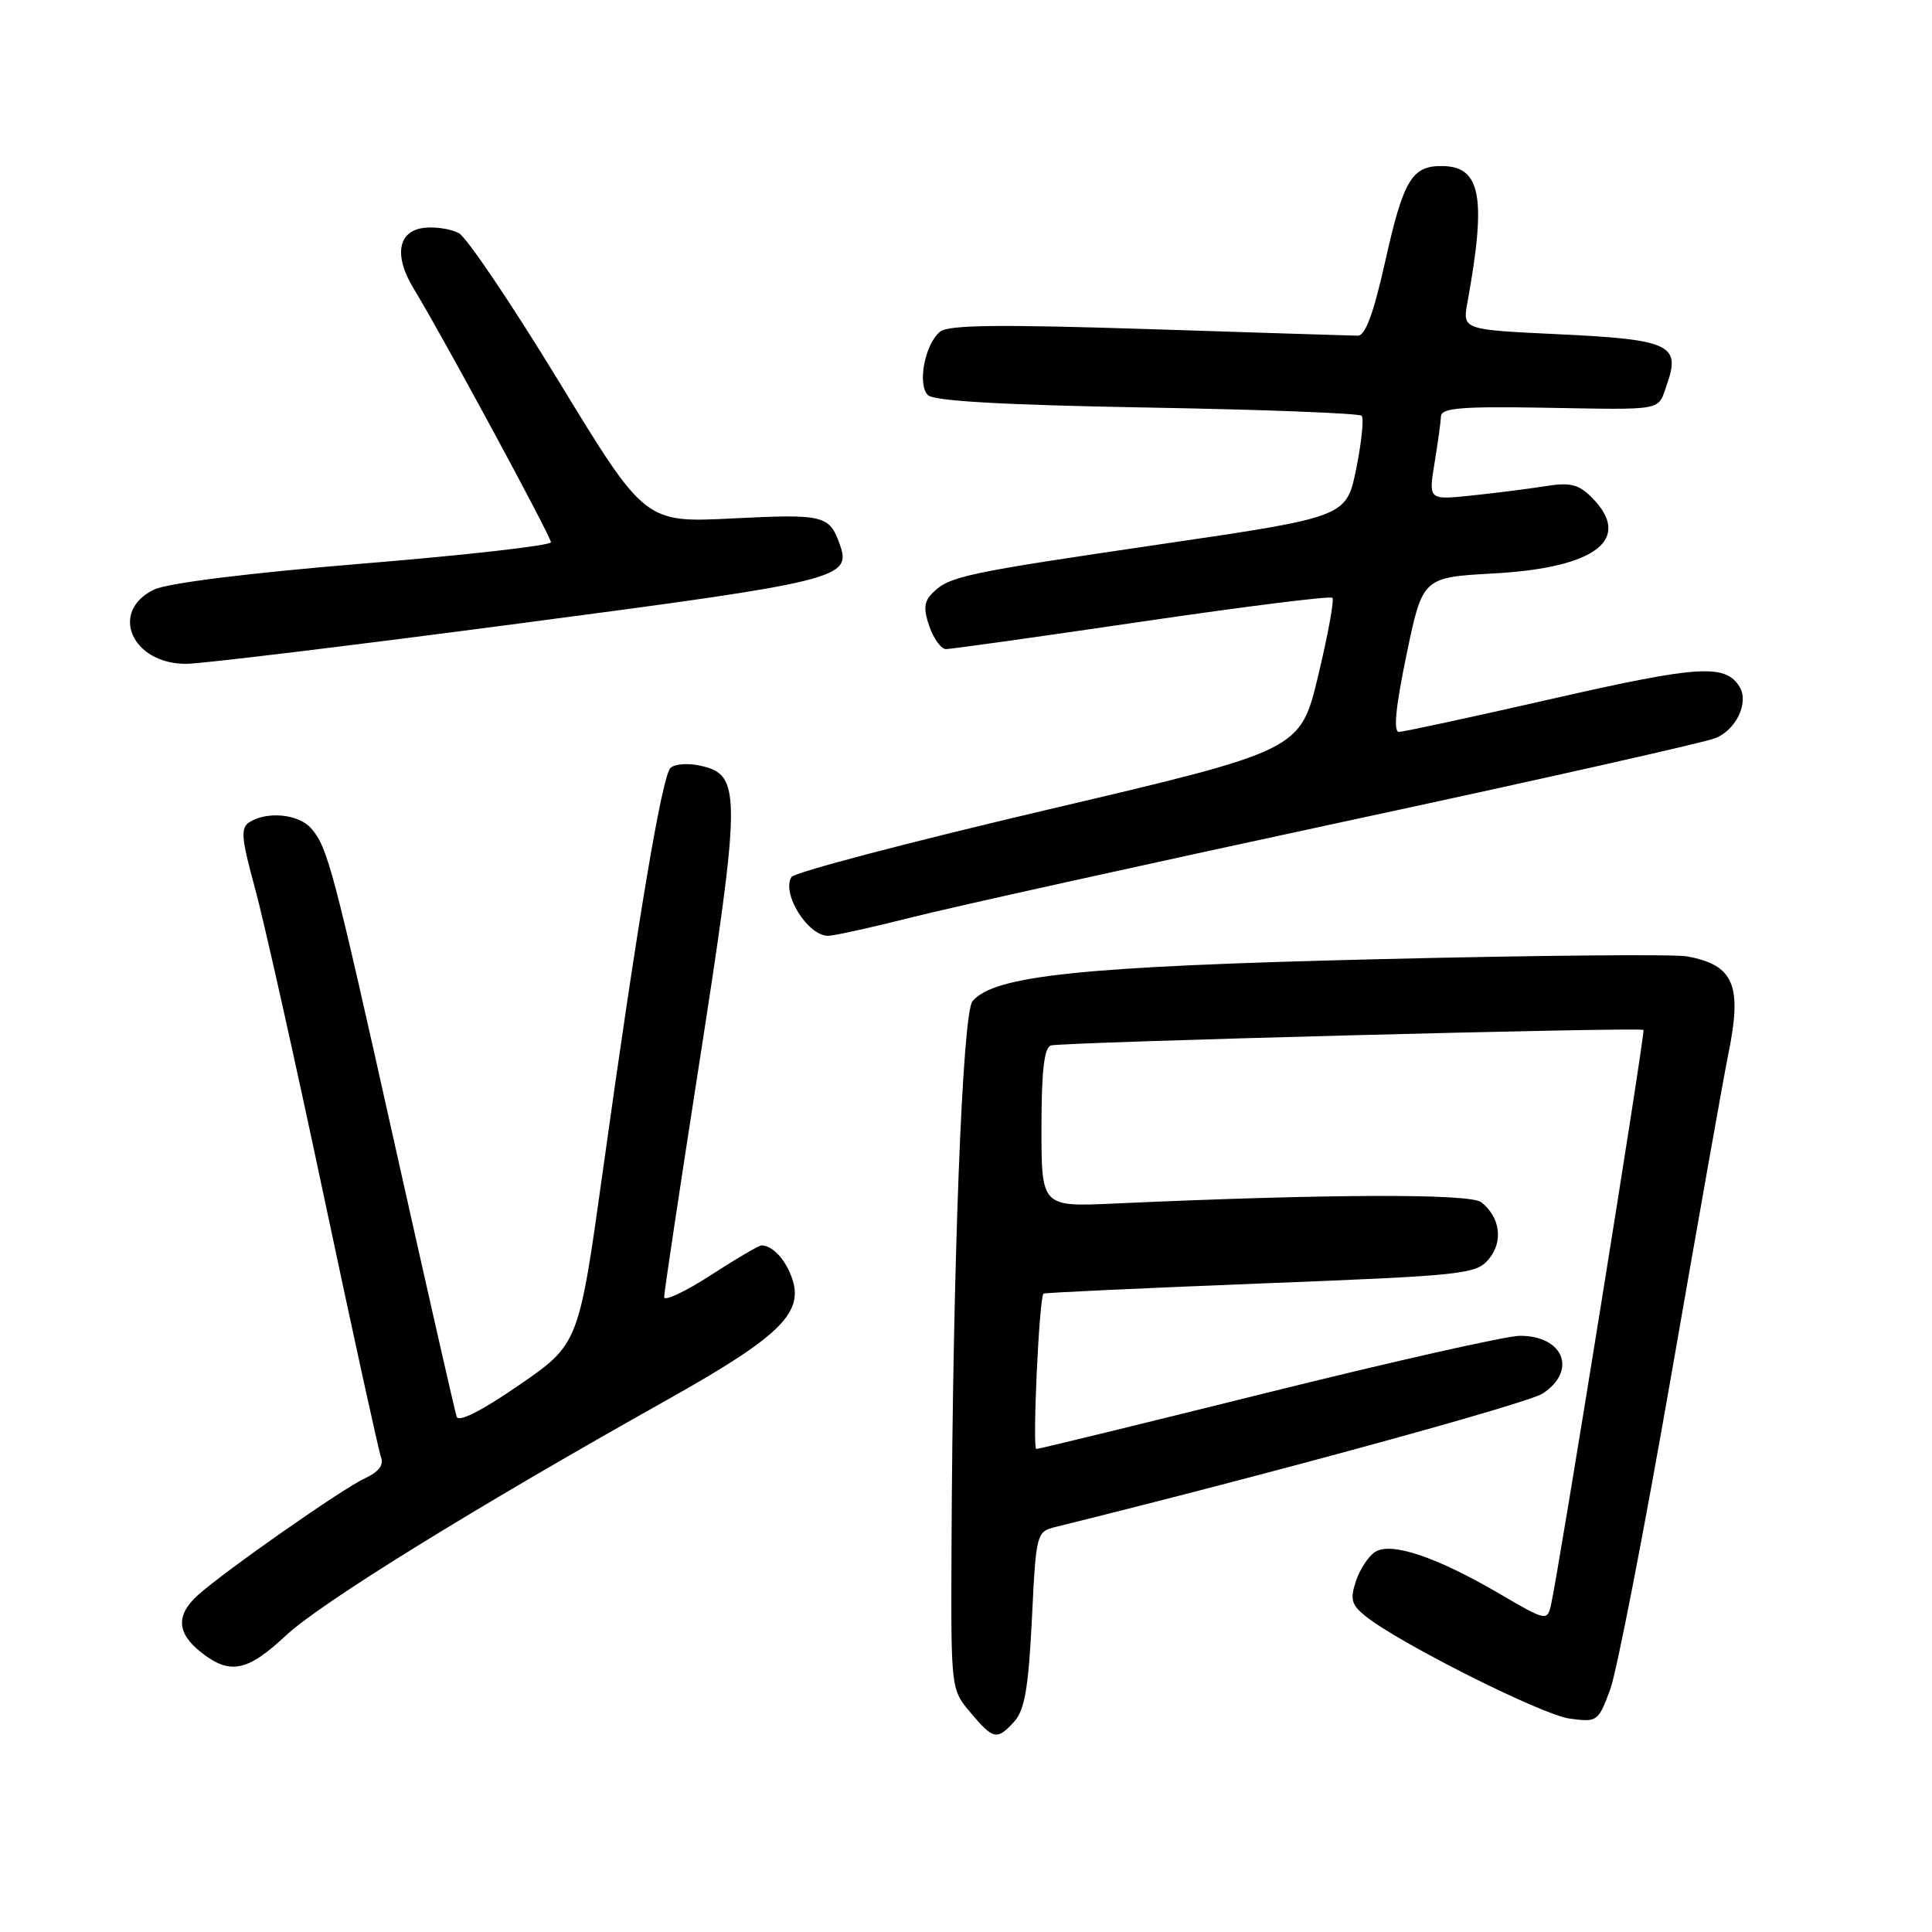 <?xml version="1.0" encoding="UTF-8" standalone="no"?>
<!DOCTYPE svg PUBLIC "-//W3C//DTD SVG 1.1//EN" "http://www.w3.org/Graphics/SVG/1.1/DTD/svg11.dtd" >
<svg xmlns="http://www.w3.org/2000/svg" xmlns:xlink="http://www.w3.org/1999/xlink" version="1.1" viewBox="0 0 256 256">
 <g >
 <path fill="currentColor"
d=" M 134.42 228.09 C 135.77 226.59 136.28 223.60 136.73 214.57 C 137.29 203.10 137.33 202.96 139.90 202.32 C 168.41 195.27 202.41 185.96 204.41 184.65 C 209.02 181.63 207.20 177.00 201.40 177.00 C 199.64 177.00 184.64 180.38 168.07 184.50 C 151.49 188.62 137.66 192.00 137.32 192.00 C 136.77 192.00 137.69 171.95 138.27 171.41 C 138.40 171.29 151.32 170.69 167.00 170.07 C 194.08 169.01 195.59 168.85 197.27 166.84 C 199.22 164.51 198.79 161.28 196.27 159.30 C 194.79 158.13 175.82 158.20 147.75 159.47 C 138.00 159.92 138.00 159.92 138.00 149.43 C 138.00 141.92 138.36 138.82 139.25 138.53 C 140.60 138.09 217.32 136.08 217.77 136.47 C 218.04 136.71 206.48 208.53 205.51 212.68 C 205.01 214.82 204.85 214.79 198.59 211.12 C 190.31 206.29 184.35 204.29 182.22 205.63 C 181.34 206.19 180.19 207.93 179.67 209.50 C 178.87 211.90 179.07 212.63 180.90 214.12 C 185.30 217.68 204.31 227.23 207.97 227.72 C 211.66 228.22 211.78 228.13 213.36 223.86 C 214.24 221.46 217.90 202.62 221.49 182.00 C 225.08 161.38 228.46 142.33 229.01 139.67 C 230.89 130.52 229.75 127.85 223.50 126.72 C 221.85 126.42 203.40 126.59 182.50 127.10 C 143.32 128.05 131.69 129.26 128.86 132.67 C 127.52 134.28 126.24 167.75 126.08 205.17 C 126.00 223.85 126.00 223.85 128.59 226.92 C 131.62 230.53 132.12 230.63 134.42 228.09 Z  M 37.90 216.70 C 42.54 212.37 62.81 199.84 88.34 185.52 C 103.52 177.01 106.67 173.88 104.86 169.13 C 103.95 166.73 102.33 165.05 100.91 165.02 C 100.58 165.01 97.54 166.79 94.16 168.98 C 90.77 171.17 88.00 172.47 88.00 171.87 C 88.00 171.27 90.03 157.78 92.50 141.89 C 98.25 104.96 98.27 102.66 92.80 101.46 C 91.15 101.09 89.37 101.23 88.84 101.76 C 87.71 102.89 84.49 122.07 79.93 154.79 C 76.69 178.08 76.69 178.08 68.80 183.52 C 63.82 186.95 60.77 188.50 60.51 187.72 C 60.28 187.05 56.68 171.20 52.50 152.50 C 44.10 114.84 43.42 112.27 41.22 109.75 C 39.58 107.87 35.41 107.46 33.07 108.93 C 31.85 109.71 31.96 110.99 33.78 117.67 C 34.96 121.98 39.08 140.38 42.93 158.58 C 46.78 176.77 50.19 192.32 50.50 193.15 C 50.88 194.12 50.13 195.07 48.36 195.88 C 45.43 197.22 29.93 208.06 26.25 211.34 C 23.29 213.99 23.41 216.39 26.63 218.93 C 30.48 221.96 32.75 221.51 37.90 216.70 Z  M 120.82 121.55 C 126.14 120.20 151.65 114.56 177.50 109.00 C 203.35 103.45 225.74 98.42 227.26 97.82 C 230.05 96.74 231.78 93.08 230.50 91.00 C 228.61 87.95 225.10 88.17 205.87 92.55 C 195.22 94.98 185.99 96.97 185.37 96.98 C 184.61 96.99 184.92 93.74 186.37 86.75 C 188.50 76.50 188.50 76.50 198.00 75.98 C 211.53 75.23 216.41 71.41 210.89 65.89 C 209.17 64.17 208.04 63.90 204.83 64.41 C 202.65 64.76 198.26 65.32 195.08 65.65 C 189.28 66.26 189.28 66.26 190.08 61.38 C 190.52 58.70 190.91 55.89 190.94 55.15 C 190.99 54.07 193.70 53.84 204.25 54.02 C 220.93 54.30 219.61 54.55 220.92 50.80 C 222.71 45.68 221.17 44.98 206.56 44.29 C 193.79 43.69 193.79 43.69 194.44 40.09 C 197.00 26.04 196.23 22.00 191.00 22.00 C 187.05 22.00 185.94 23.90 183.51 34.80 C 182.00 41.54 180.91 44.49 179.92 44.48 C 179.14 44.47 166.69 44.08 152.24 43.61 C 132.39 42.97 125.64 43.05 124.56 43.95 C 122.55 45.61 121.53 50.93 122.95 52.35 C 123.73 53.14 132.89 53.66 151.97 54.00 C 167.29 54.27 180.10 54.76 180.42 55.09 C 180.74 55.41 180.42 58.56 179.71 62.09 C 178.41 68.50 178.41 68.50 153.96 72.09 C 127.74 75.94 125.79 76.35 123.56 78.58 C 122.43 79.71 122.34 80.69 123.15 83.01 C 123.73 84.66 124.71 86.00 125.35 86.01 C 125.98 86.01 137.65 84.38 151.28 82.37 C 164.91 80.37 176.28 78.94 176.55 79.21 C 176.81 79.48 175.96 84.14 174.66 89.56 C 172.29 99.42 172.29 99.42 138.92 107.26 C 120.57 111.57 105.25 115.59 104.87 116.21 C 103.53 118.38 107.03 124.00 109.72 124.00 C 110.50 124.00 115.49 122.90 120.82 121.55 Z  M 68.91 82.60 C 111.26 77.03 112.87 76.63 111.28 72.15 C 109.90 68.27 109.17 68.09 97.16 68.69 C 85.47 69.28 85.47 69.28 74.08 50.59 C 67.82 40.32 61.84 31.45 60.80 30.89 C 59.75 30.33 57.69 30.02 56.20 30.19 C 52.71 30.59 52.15 33.88 54.83 38.27 C 58.54 44.33 73.00 71.07 73.00 71.85 C 73.00 72.28 61.83 73.55 48.19 74.67 C 33.00 75.92 22.24 77.26 20.44 78.11 C 14.39 81.00 17.47 88.04 24.75 87.96 C 26.81 87.94 46.68 85.53 68.91 82.60 Z "/>
</g>
</svg>